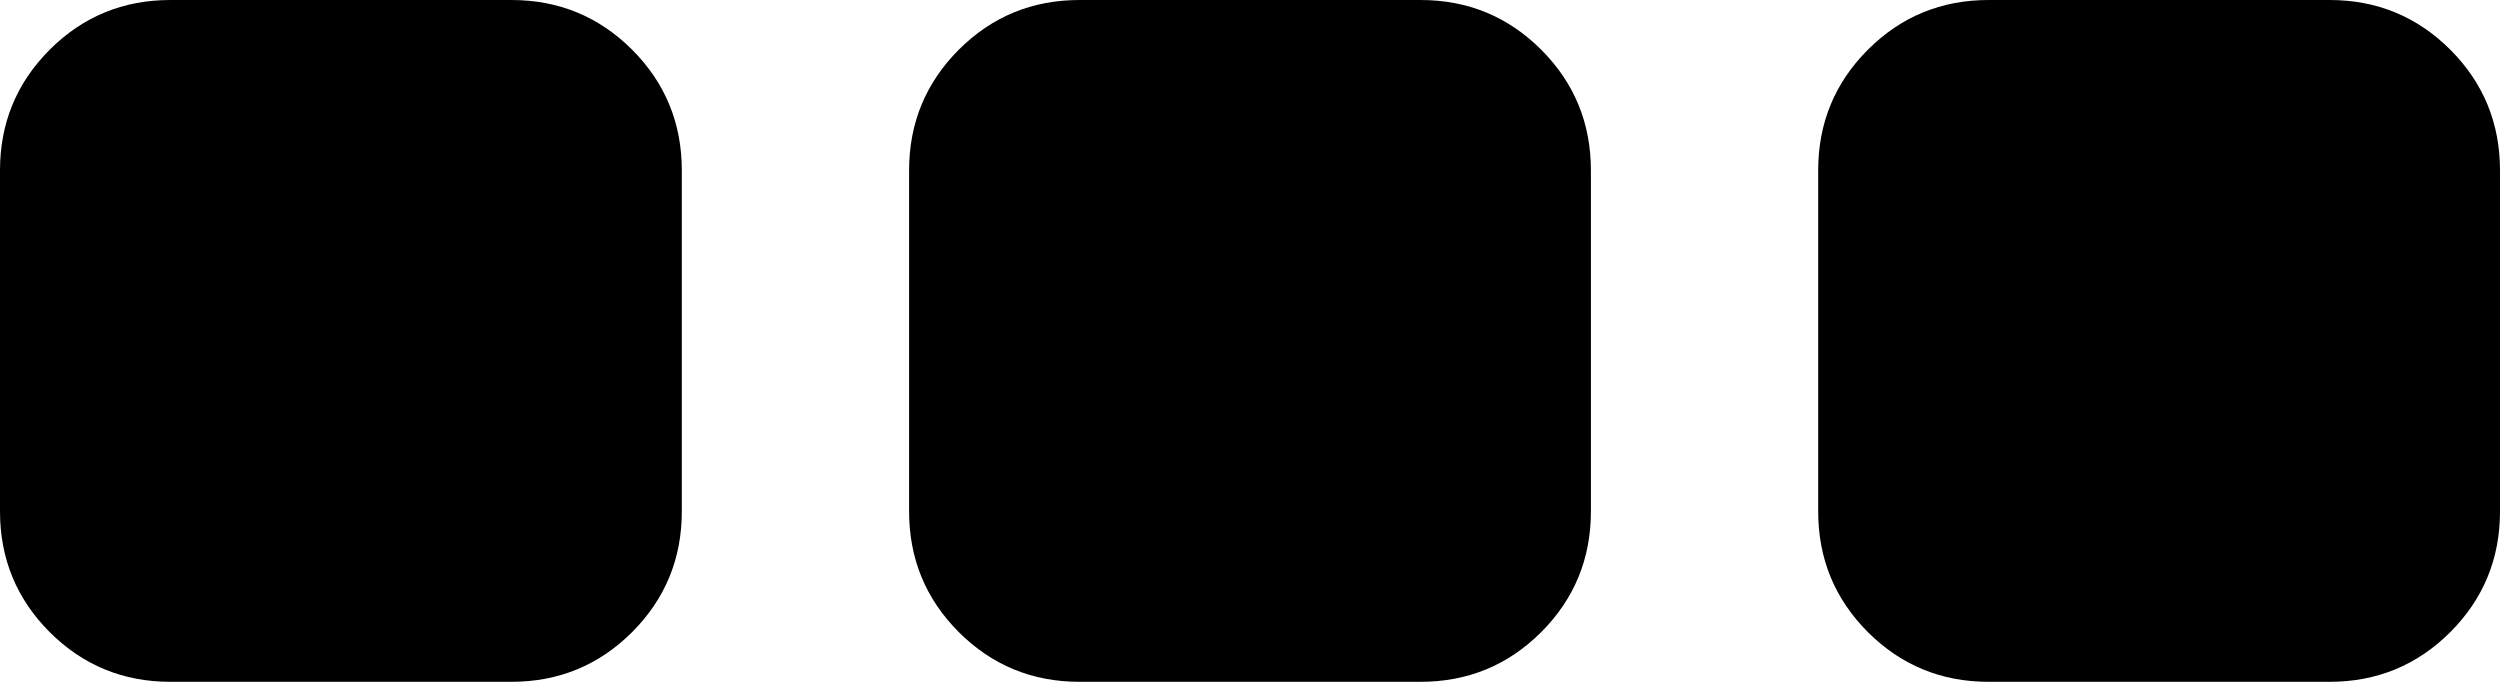 ﻿<?xml version="1.0" encoding="utf-8"?>
<svg version="1.1" xmlns:xlink="http://www.w3.org/1999/xlink" width="33px" height="9px" xmlns="http://www.w3.org/2000/svg">
  <g transform="matrix(1 0 0 1 -315 -258 )">
    <path d="M 8.344 0.656  C 8.781 1.094  9 1.625  9 2.25  L 9 6.75  C 9 7.375  8.781 7.906  8.344 8.344  C 7.906 8.781  7.375 9  6.75 9  L 2.25 9  C 1.625 9  1.094 8.781  0.656 8.344  C 0.219 7.906  0 7.375  0 6.75  L 0 2.25  C 0 1.625  0.219 1.094  0.656 0.656  C 1.094 0.219  1.625 0  2.25 0  L 6.75 0  C 7.375 0  7.906 0.219  8.344 0.656  Z M 20.344 0.656  C 20.781 1.094  21 1.625  21 2.25  L 21 6.75  C 21 7.375  20.781 7.906  20.344 8.344  C 19.906 8.781  19.375 9  18.75 9  L 14.25 9  C 13.625 9  13.094 8.781  12.656 8.344  C 12.219 7.906  12 7.375  12 6.75  L 12 2.25  C 12 1.625  12.219 1.094  12.656 0.656  C 13.094 0.219  13.625 0  14.25 0  L 18.75 0  C 19.375 0  19.906 0.219  20.344 0.656  Z M 32.344 0.656  C 32.781 1.094  33 1.625  33 2.25  L 33 6.75  C 33 7.375  32.781 7.906  32.344 8.344  C 31.906 8.781  31.375 9  30.75 9  L 26.25 9  C 25.625 9  25.094 8.781  24.656 8.344  C 24.219 7.906  24 7.375  24 6.75  L 24 2.25  C 24 1.625  24.219 1.094  24.656 0.656  C 25.094 0.219  25.625 0  26.25 0  L 30.75 0  C 31.375 0  31.906 0.219  32.344 0.656  Z " fill-rule="nonzero" fill="#000000" stroke="none" transform="matrix(1 0 0 1 315 258 )" />
  </g>
</svg>